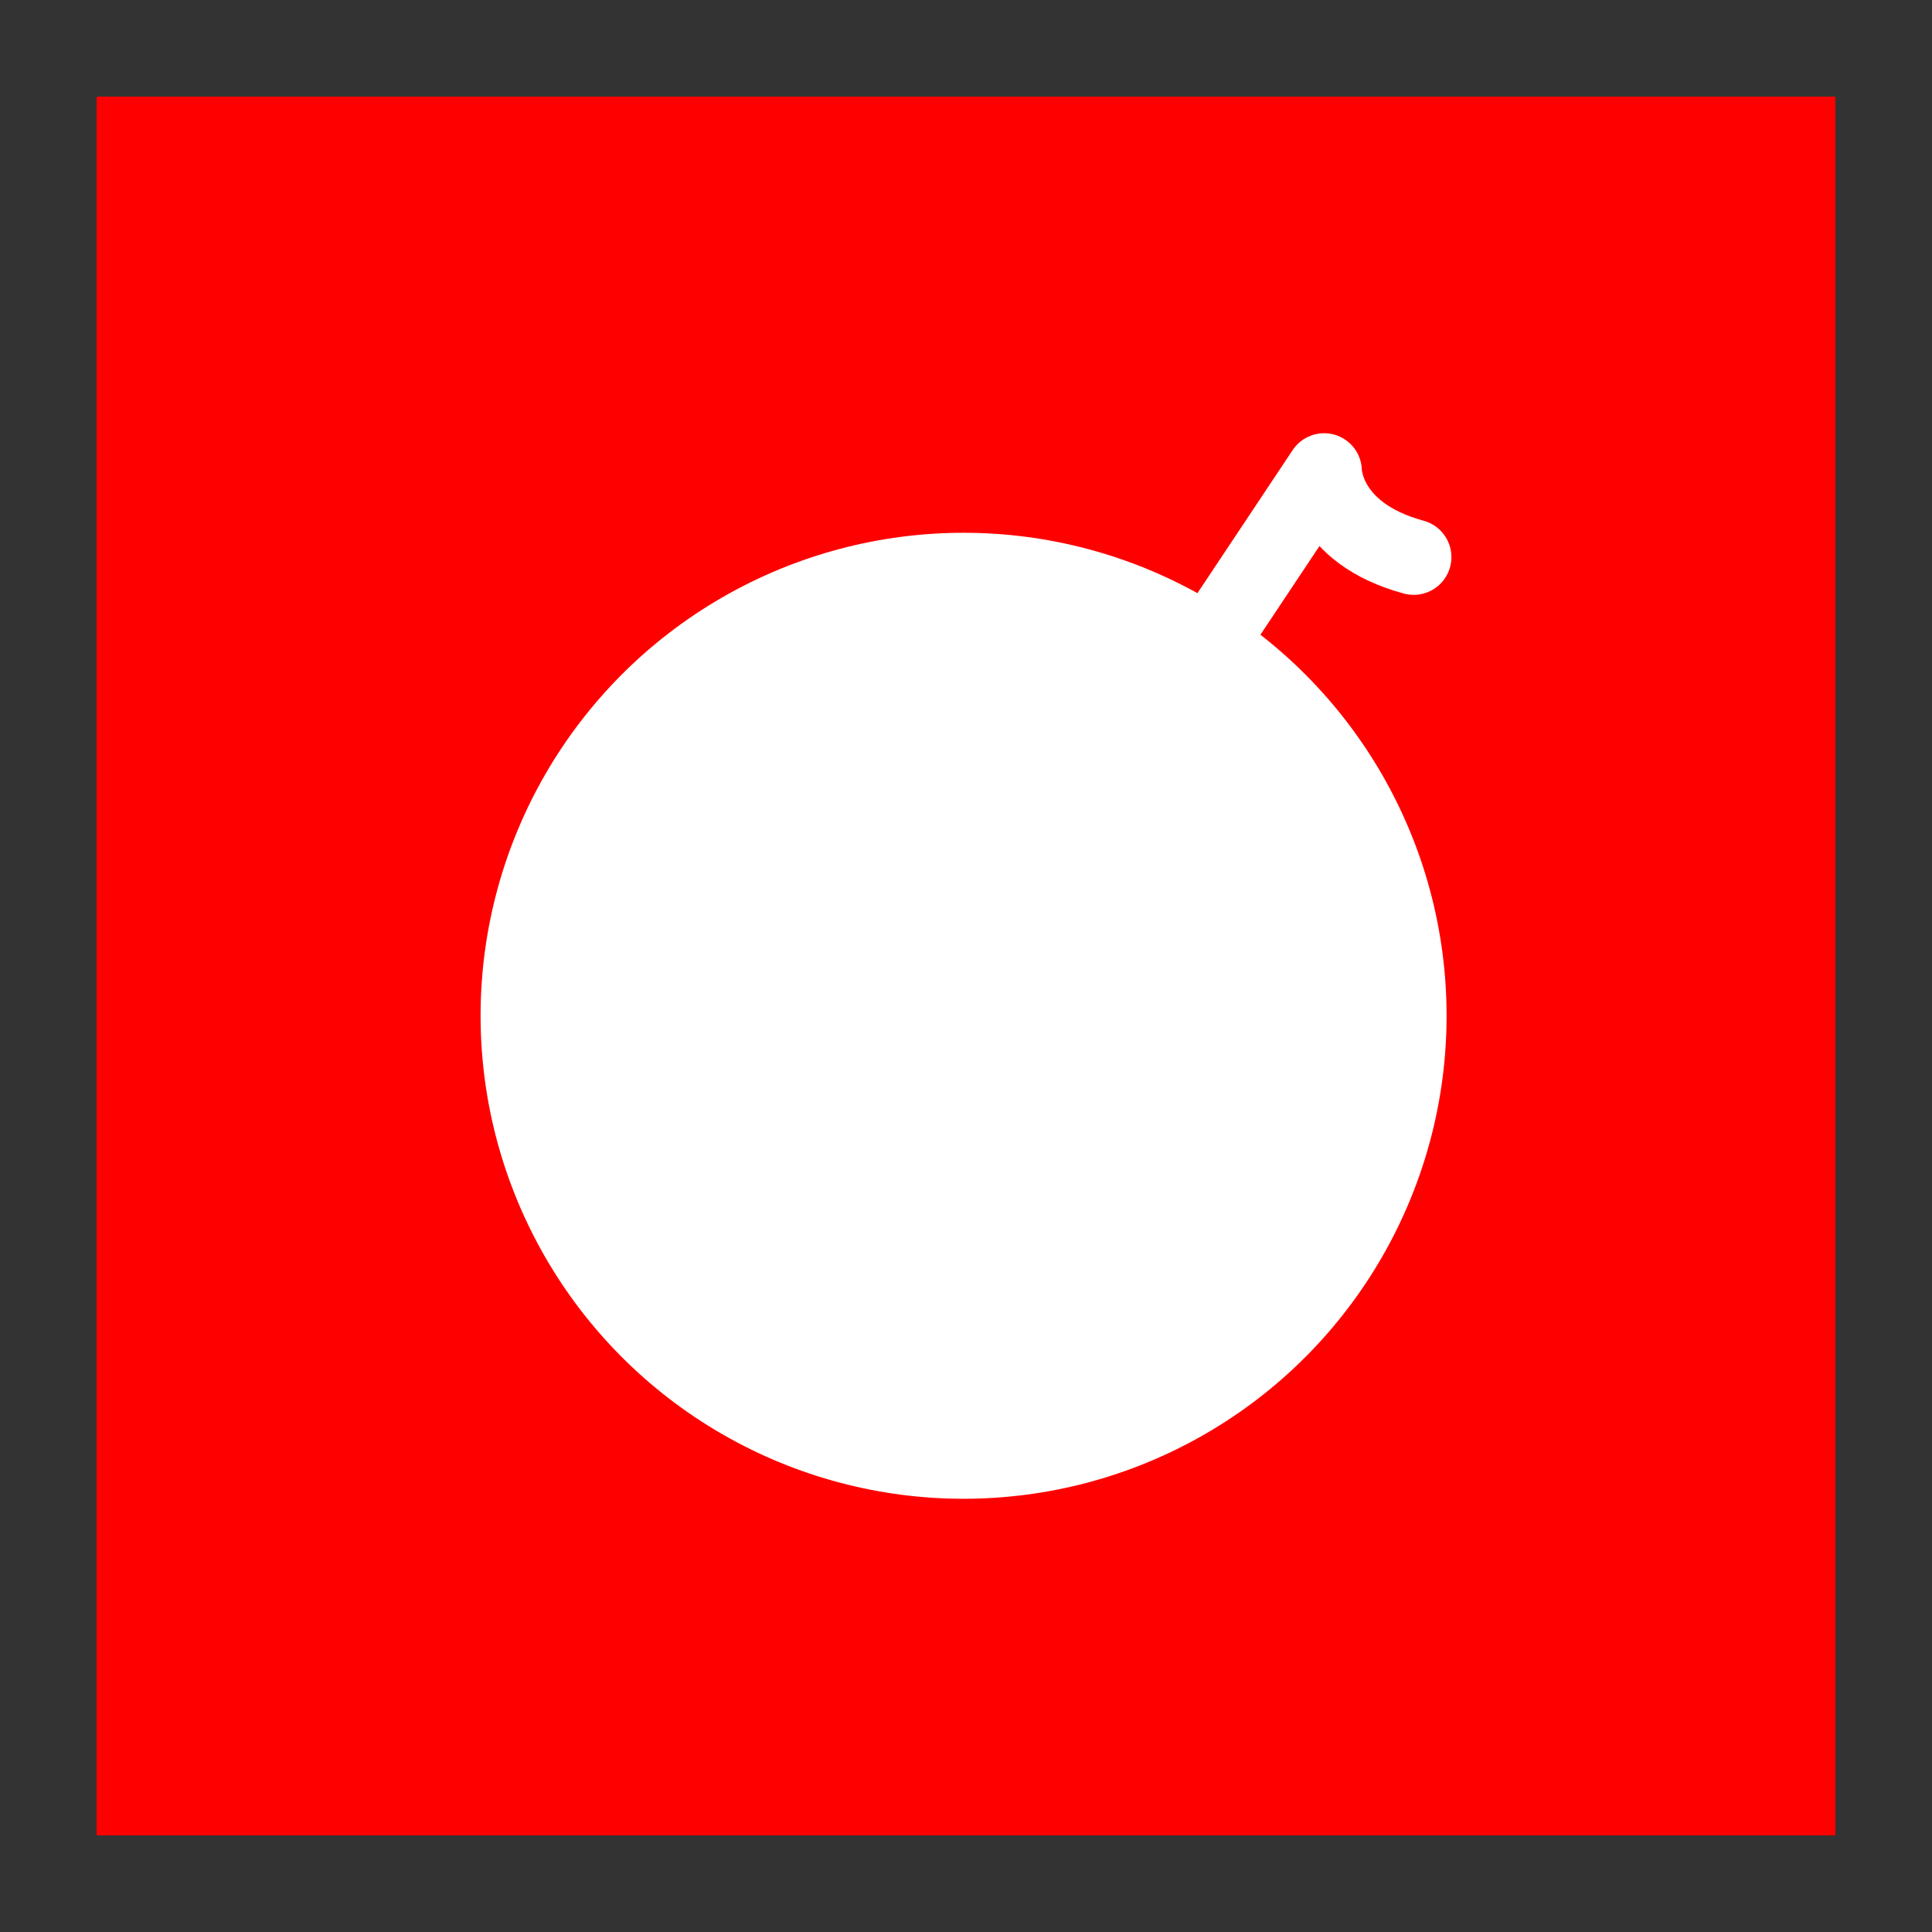 <?xml version="1.0" encoding="UTF-8" standalone="no"?>
<!-- Created with Inkscape (http://www.inkscape.org/) -->

<svg
   width="128"
   height="128"
   viewBox="0 0 128 128"
   version="1.1"
   id="svg1"
   inkscape:version="1.4 (e7c3feb100, 2024-10-09)"
   sodipodi:docname="block_modifier_B_r.svg"
   xmlns:inkscape="http://www.inkscape.org/namespaces/inkscape"
   xmlns:sodipodi="http://sodipodi.sourceforge.net/DTD/sodipodi-0.dtd"
   xmlns="http://www.w3.org/2000/svg"
   xmlns:svg="http://www.w3.org/2000/svg">
  <rect x="0" y="0" width="128" height="128" fill="#333333" stroke="none"/>
  <sodipodi:namedview
     id="namedview1"
     pagecolor="#ffffff"
     bordercolor="#000000"
     borderopacity="0.25"
     inkscape:showpageshadow="2"
     inkscape:pageopacity="0.0"
     inkscape:pagecheckerboard="0"
     inkscape:deskcolor="#d1d1d1"
     inkscape:document-units="px"
     inkscape:zoom="4.4921875"
     inkscape:cx="64.111304"
     inkscape:cy="63.888696"
     inkscape:window-width="1920"
     inkscape:window-height="1011"
     inkscape:window-x="0"
     inkscape:window-y="32"
     inkscape:window-maximized="1"
     inkscape:current-layer="layer1" />
  <defs
     id="defs1" />
  <g
     inkscape:label="Layer 1"
     inkscape:groupmode="layer"
     id="layer1">
    <rect
       style="opacity:1;fill:#ff0000;fill-opacity:1;stroke-width:6.735;stroke-linecap:round;stroke-linejoin:round;stroke-miterlimit:23.9"
       id="rect2"
       width="115.2"
       height="115.2"
       x="6.4"
       y="6.4"
       inkscape:label="Color" />
    <g
       id="g2"
       inkscape:label="Bomb"
       transform="matrix(1.25,0,0,1.25,-16.16,-12.702)">
      <circle
         style="fill:#ffffff;fill-opacity:1;stroke:none;stroke-width:17.067;stroke-linecap:butt;stroke-linejoin:miter;stroke-miterlimit:23.9;stroke-dasharray:none;stroke-opacity:1"
         id="path4"
         cx="64"
         cy="64"
         r="25.6"
         inkscape:label="Bomb" />
      <path
         style="fill:none;fill-opacity:1;stroke:#ffffff;stroke-width:4;stroke-linecap:round;stroke-linejoin:round;stroke-miterlimit:23.9;stroke-dasharray:none;stroke-opacity:1"
         d="m 78.107,42.638 5.002,-7.515 c 0,0 0,3.277 4.747,4.567"
         id="path5"
         sodipodi:nodetypes="ccc"
         inkscape:label="Fuse" />
    </g>
  </g>
</svg>
